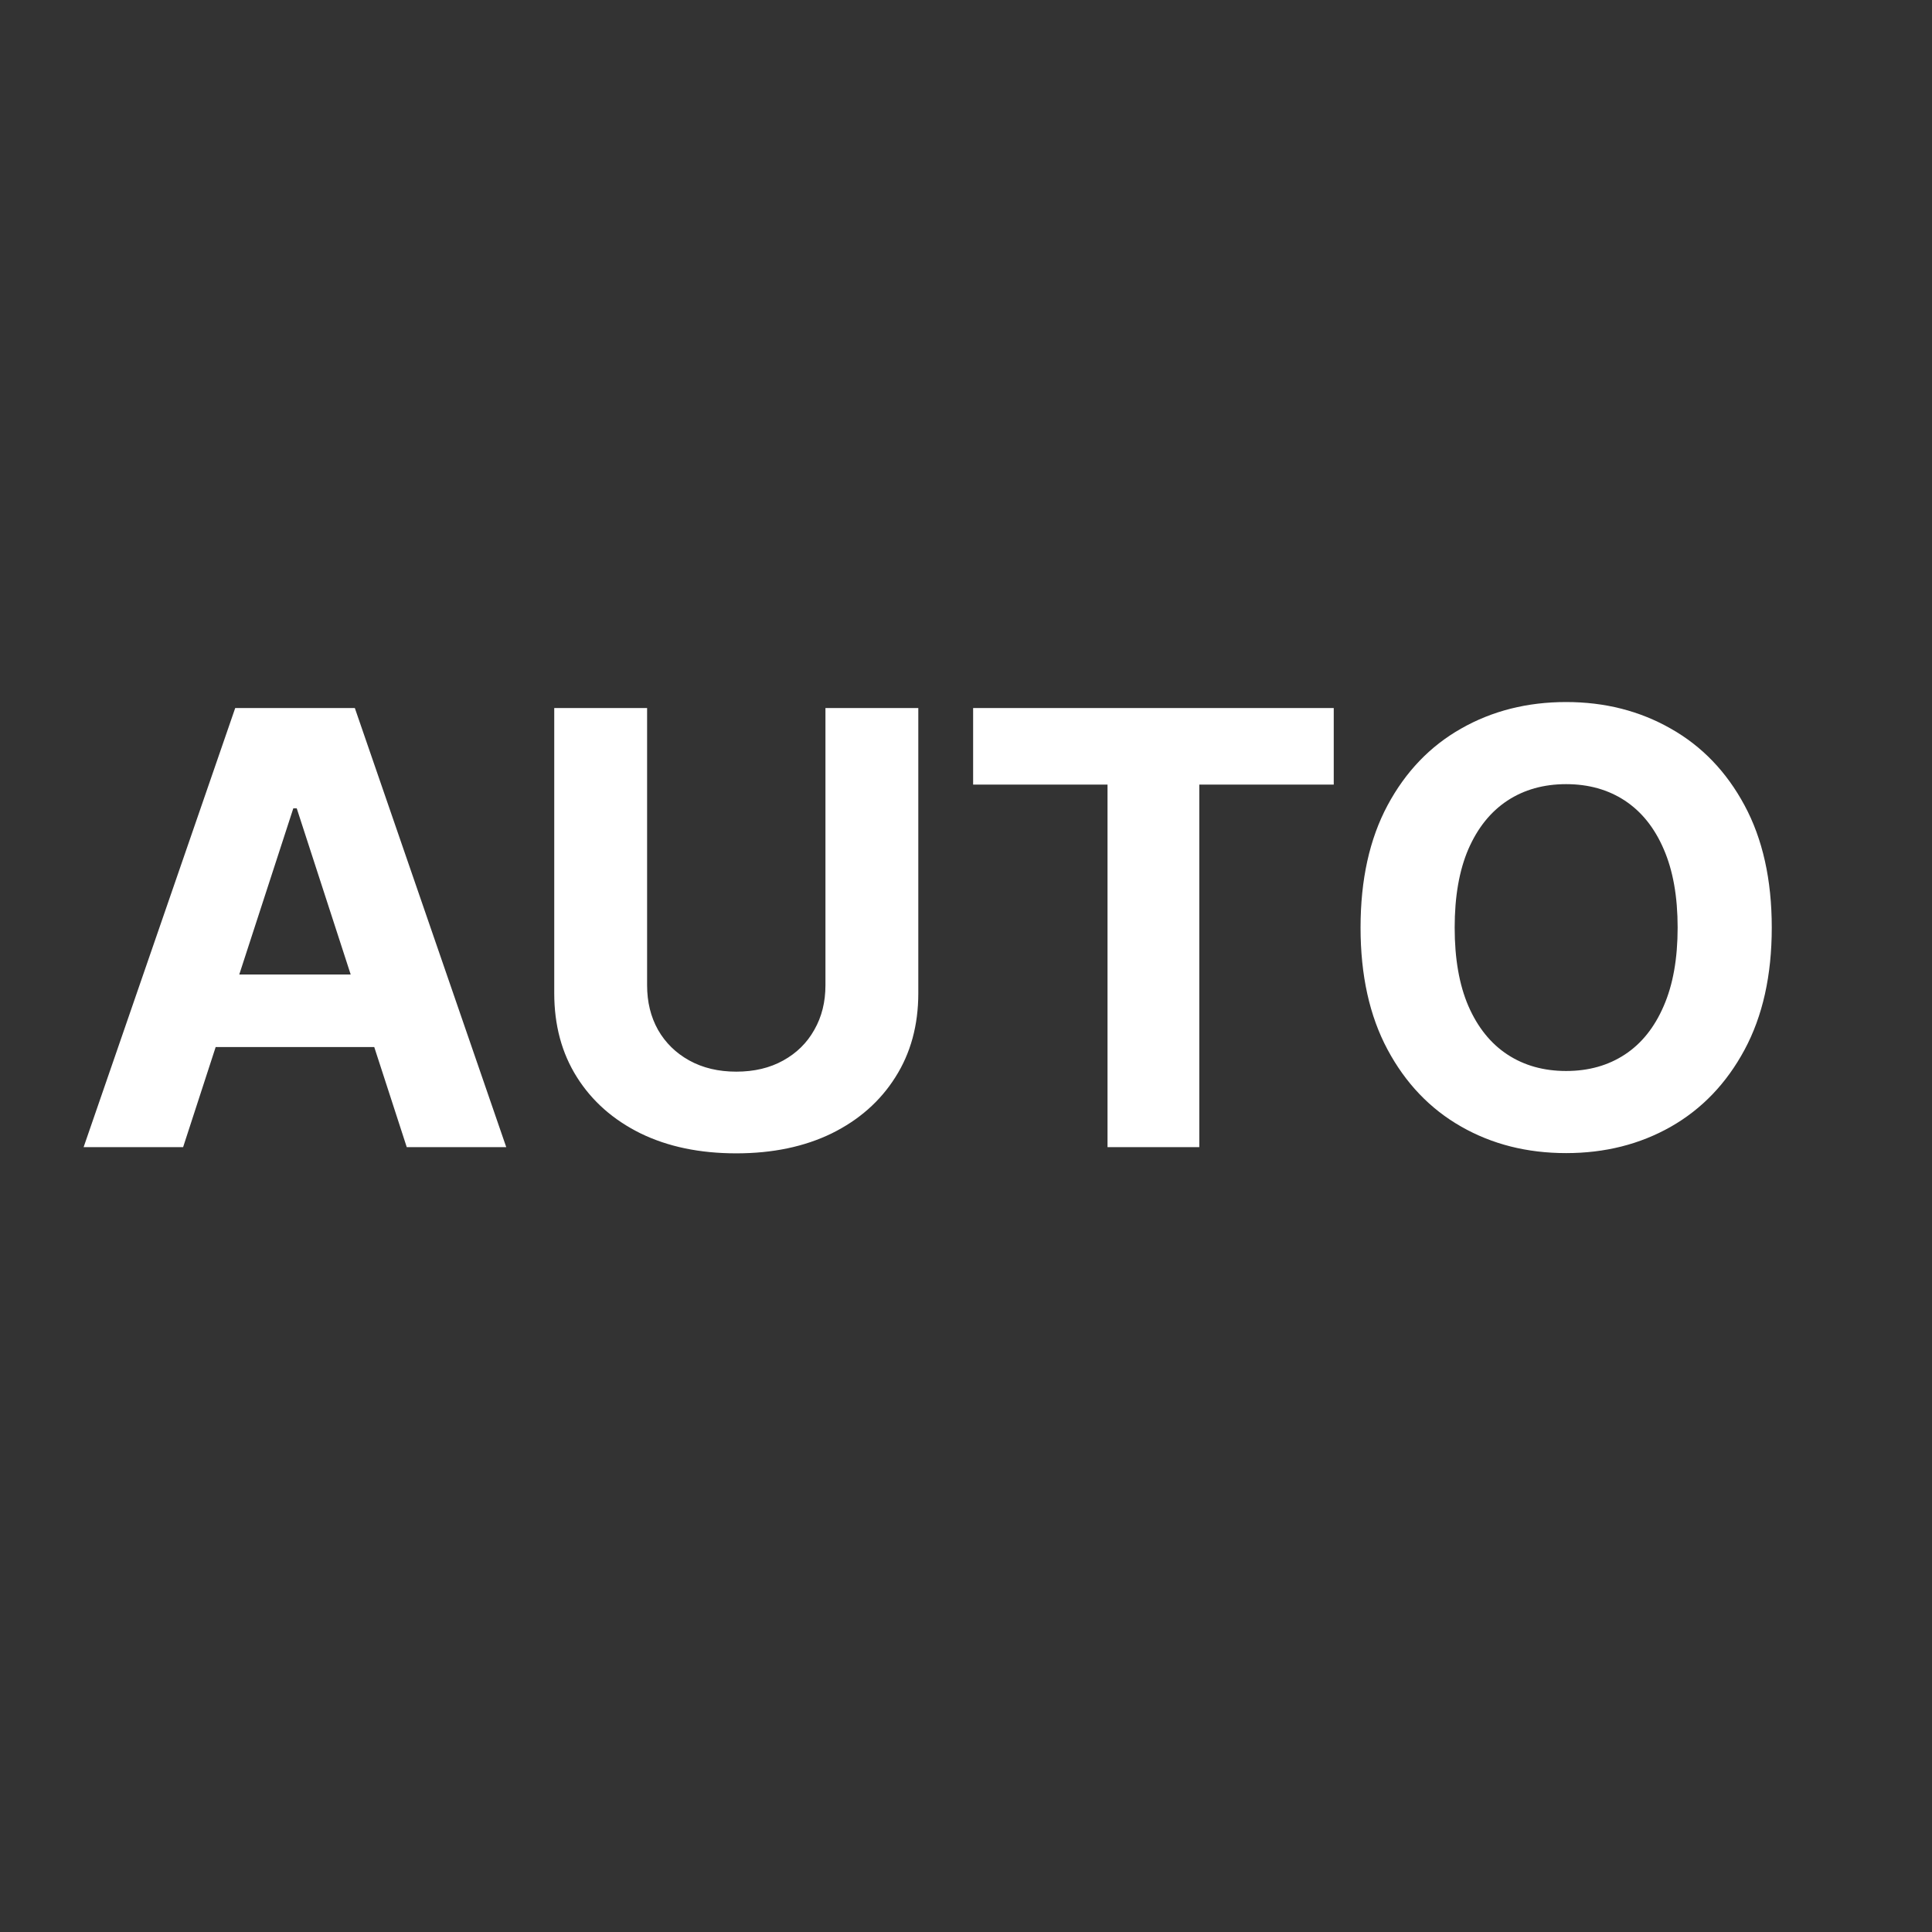 <svg  viewBox="0 0 32 32" fill="none" xmlns="http://www.w3.org/2000/svg">
<rect x="0" y="0" width="32" height="32" fill="#333333" stroke="none"/>
<path class="MyRect" d="M3.033 19H1.385L3.896 11.727H5.877L8.385 19H6.737L4.915 13.389H4.858L3.033 19ZM2.93 16.141H6.822V17.342H2.93V16.141ZM13.672 11.727H15.21V16.45C15.21 16.981 15.083 17.445 14.83 17.842C14.579 18.24 14.227 18.55 13.775 18.773C13.323 18.993 12.796 19.103 12.195 19.103C11.591 19.103 11.063 18.993 10.611 18.773C10.159 18.55 9.807 18.24 9.556 17.842C9.305 17.445 9.18 16.981 9.18 16.45V11.727H10.718V16.319C10.718 16.596 10.778 16.842 10.899 17.058C11.022 17.273 11.195 17.442 11.417 17.565C11.64 17.688 11.899 17.75 12.195 17.75C12.493 17.75 12.752 17.688 12.973 17.565C13.195 17.442 13.367 17.273 13.487 17.058C13.611 16.842 13.672 16.596 13.672 16.319V11.727ZM16.118 12.995V11.727H22.091V12.995H19.864V19H18.344V12.995H16.118ZM29.346 15.364C29.346 16.157 29.195 16.831 28.895 17.388C28.596 17.944 28.189 18.369 27.673 18.663C27.159 18.954 26.582 19.099 25.94 19.099C25.294 19.099 24.714 18.953 24.2 18.659C23.686 18.366 23.28 17.941 22.982 17.384C22.684 16.828 22.535 16.154 22.535 15.364C22.535 14.57 22.684 13.896 22.982 13.339C23.28 12.783 23.686 12.359 24.2 12.068C24.714 11.775 25.294 11.628 25.94 11.628C26.582 11.628 27.159 11.775 27.673 12.068C28.189 12.359 28.596 12.783 28.895 13.339C29.195 13.896 29.346 14.57 29.346 15.364ZM27.787 15.364C27.787 14.85 27.71 14.417 27.556 14.064C27.404 13.711 27.19 13.444 26.913 13.261C26.636 13.079 26.312 12.988 25.94 12.988C25.569 12.988 25.244 13.079 24.967 13.261C24.69 13.444 24.475 13.711 24.321 14.064C24.169 14.417 24.094 14.85 24.094 15.364C24.094 15.877 24.169 16.311 24.321 16.663C24.475 17.016 24.69 17.284 24.967 17.466C25.244 17.648 25.569 17.739 25.94 17.739C26.312 17.739 26.636 17.648 26.913 17.466C27.19 17.284 27.404 17.016 27.556 16.663C27.71 16.311 27.787 15.877 27.787 15.364Z" fill="white"/>
</svg>
